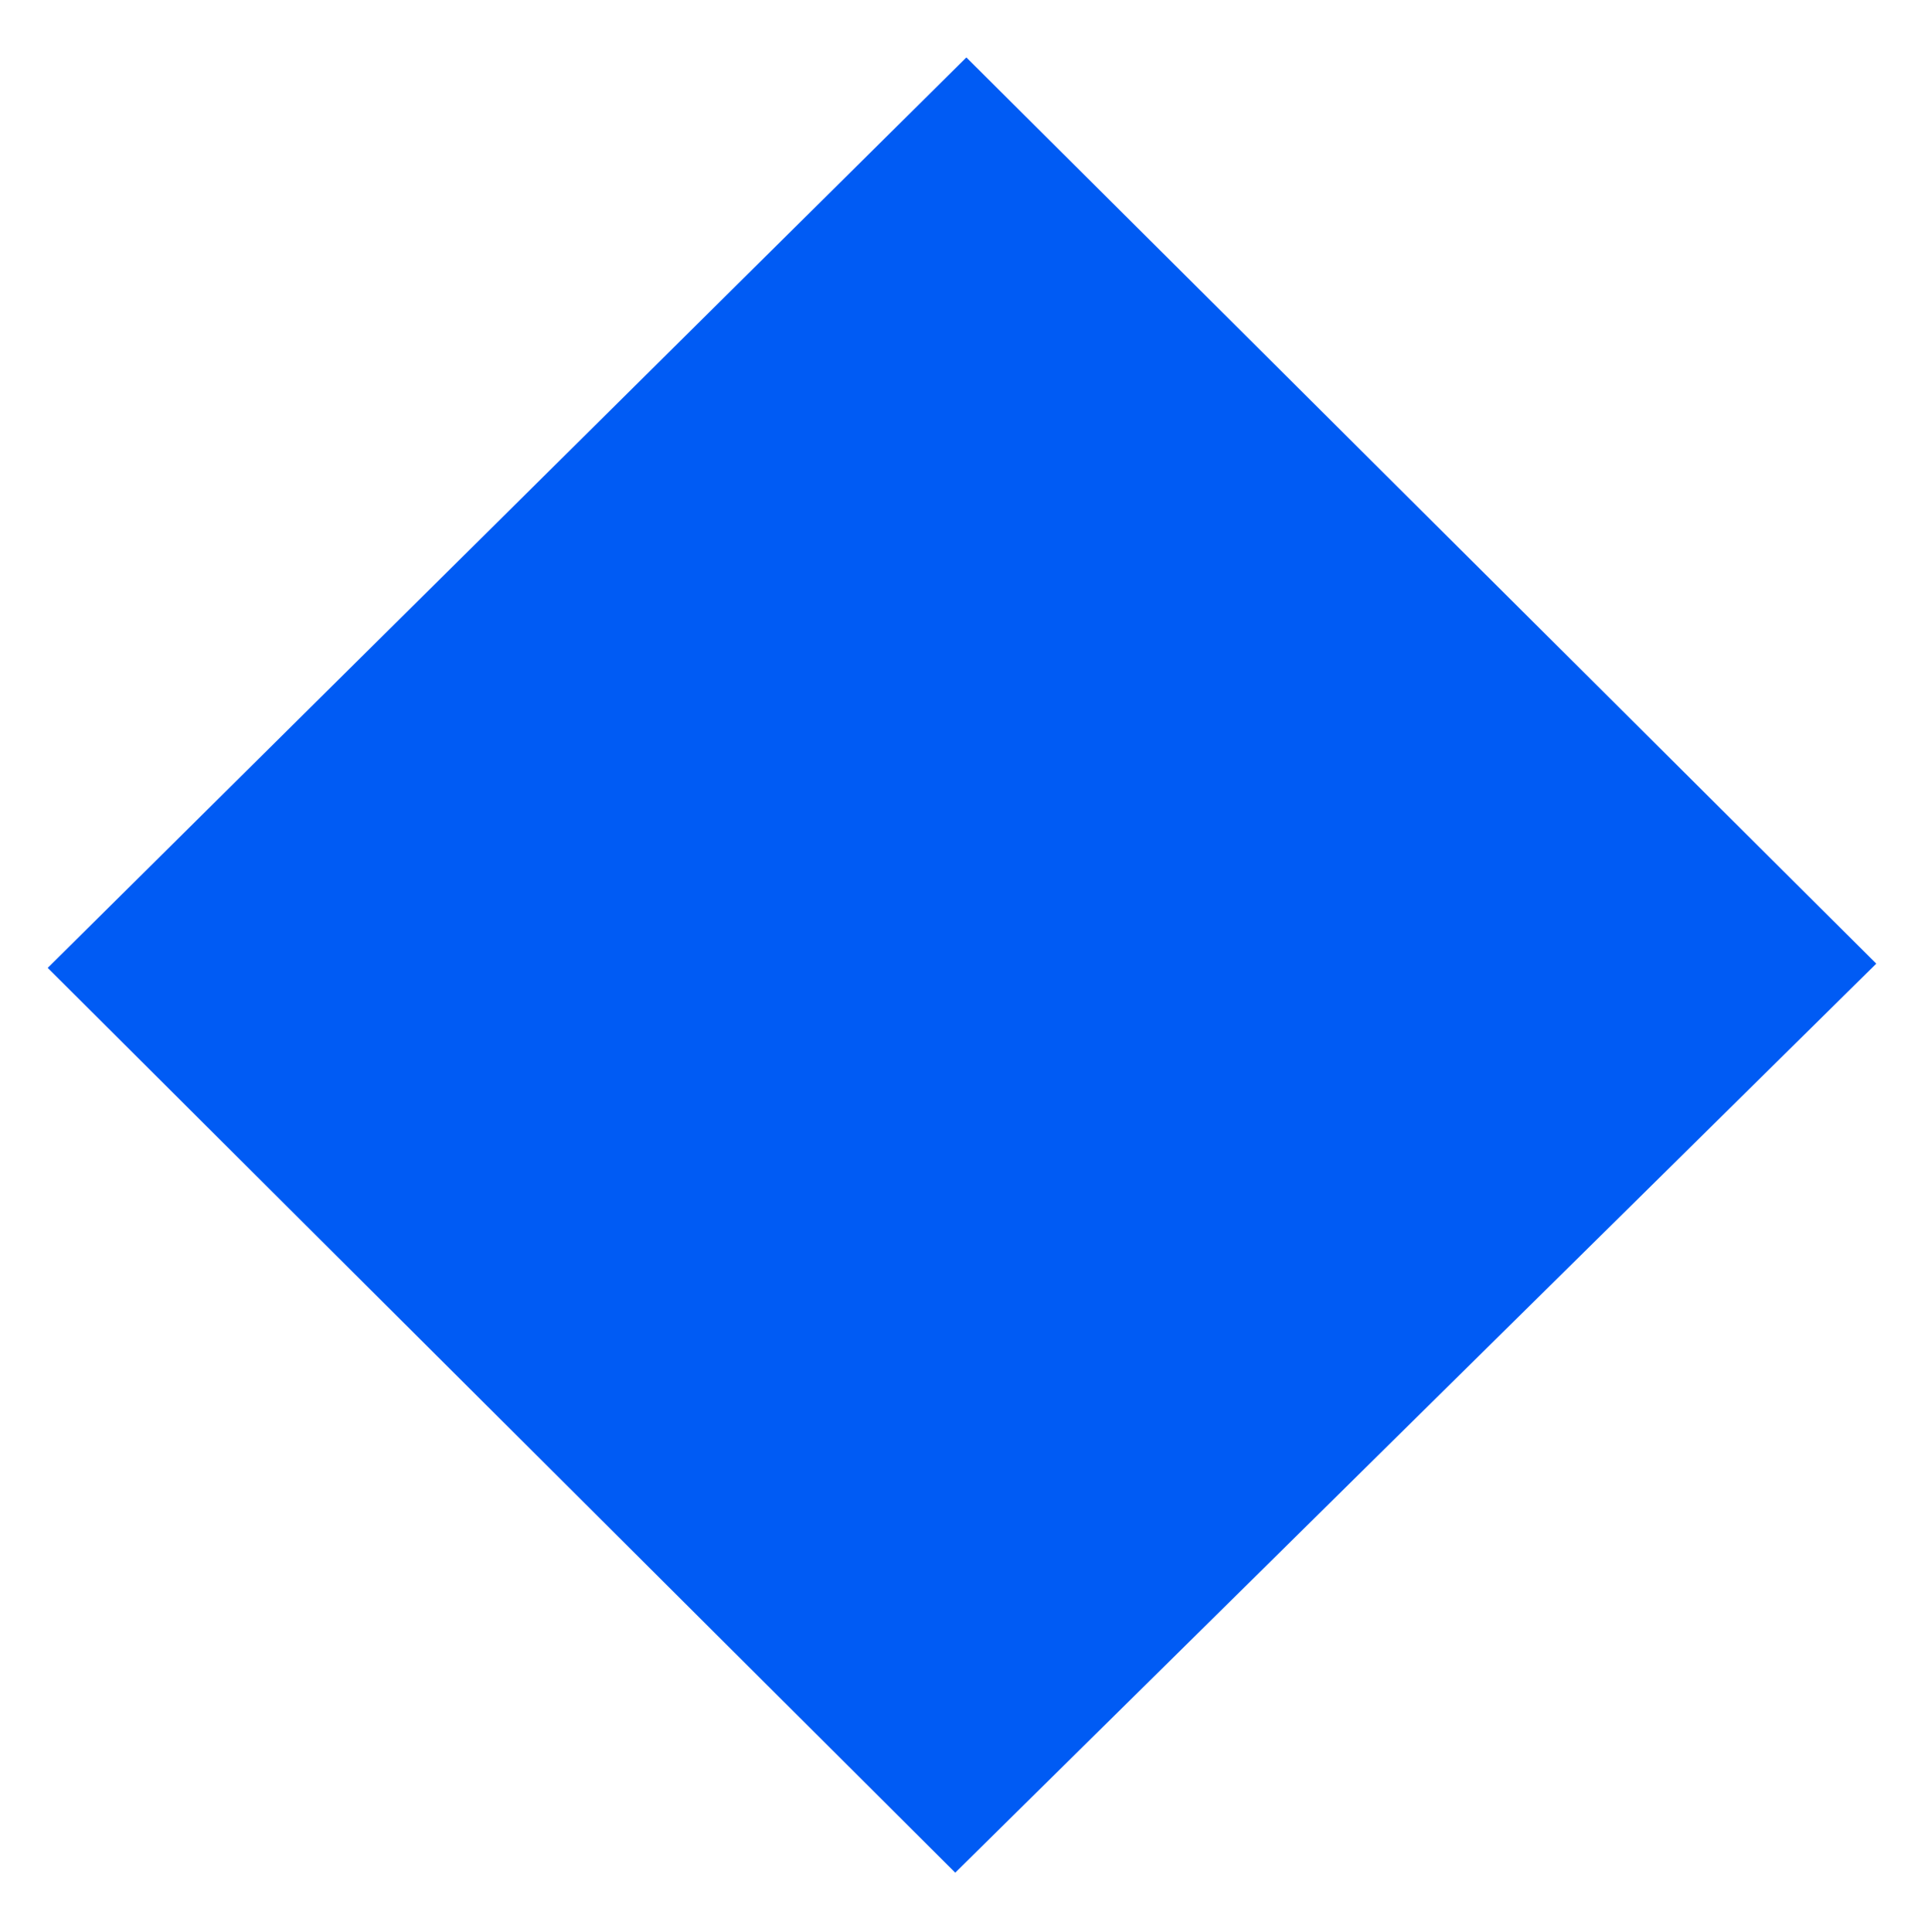 <svg width="500" height="501" viewBox="0 0 500 501" fill="none" xmlns="http://www.w3.org/2000/svg">
<path d="M250.615 14.893C328.256 92.213 407.256 170.886 486.591 249.893C406.984 328.455 327.336 407.058 247.73 485.618C170.696 408.824 91.749 330.125 12.367 250.991C91.955 172.122 171.323 93.469 250.615 14.893Z" fill="#005BF4"/>
</svg>
